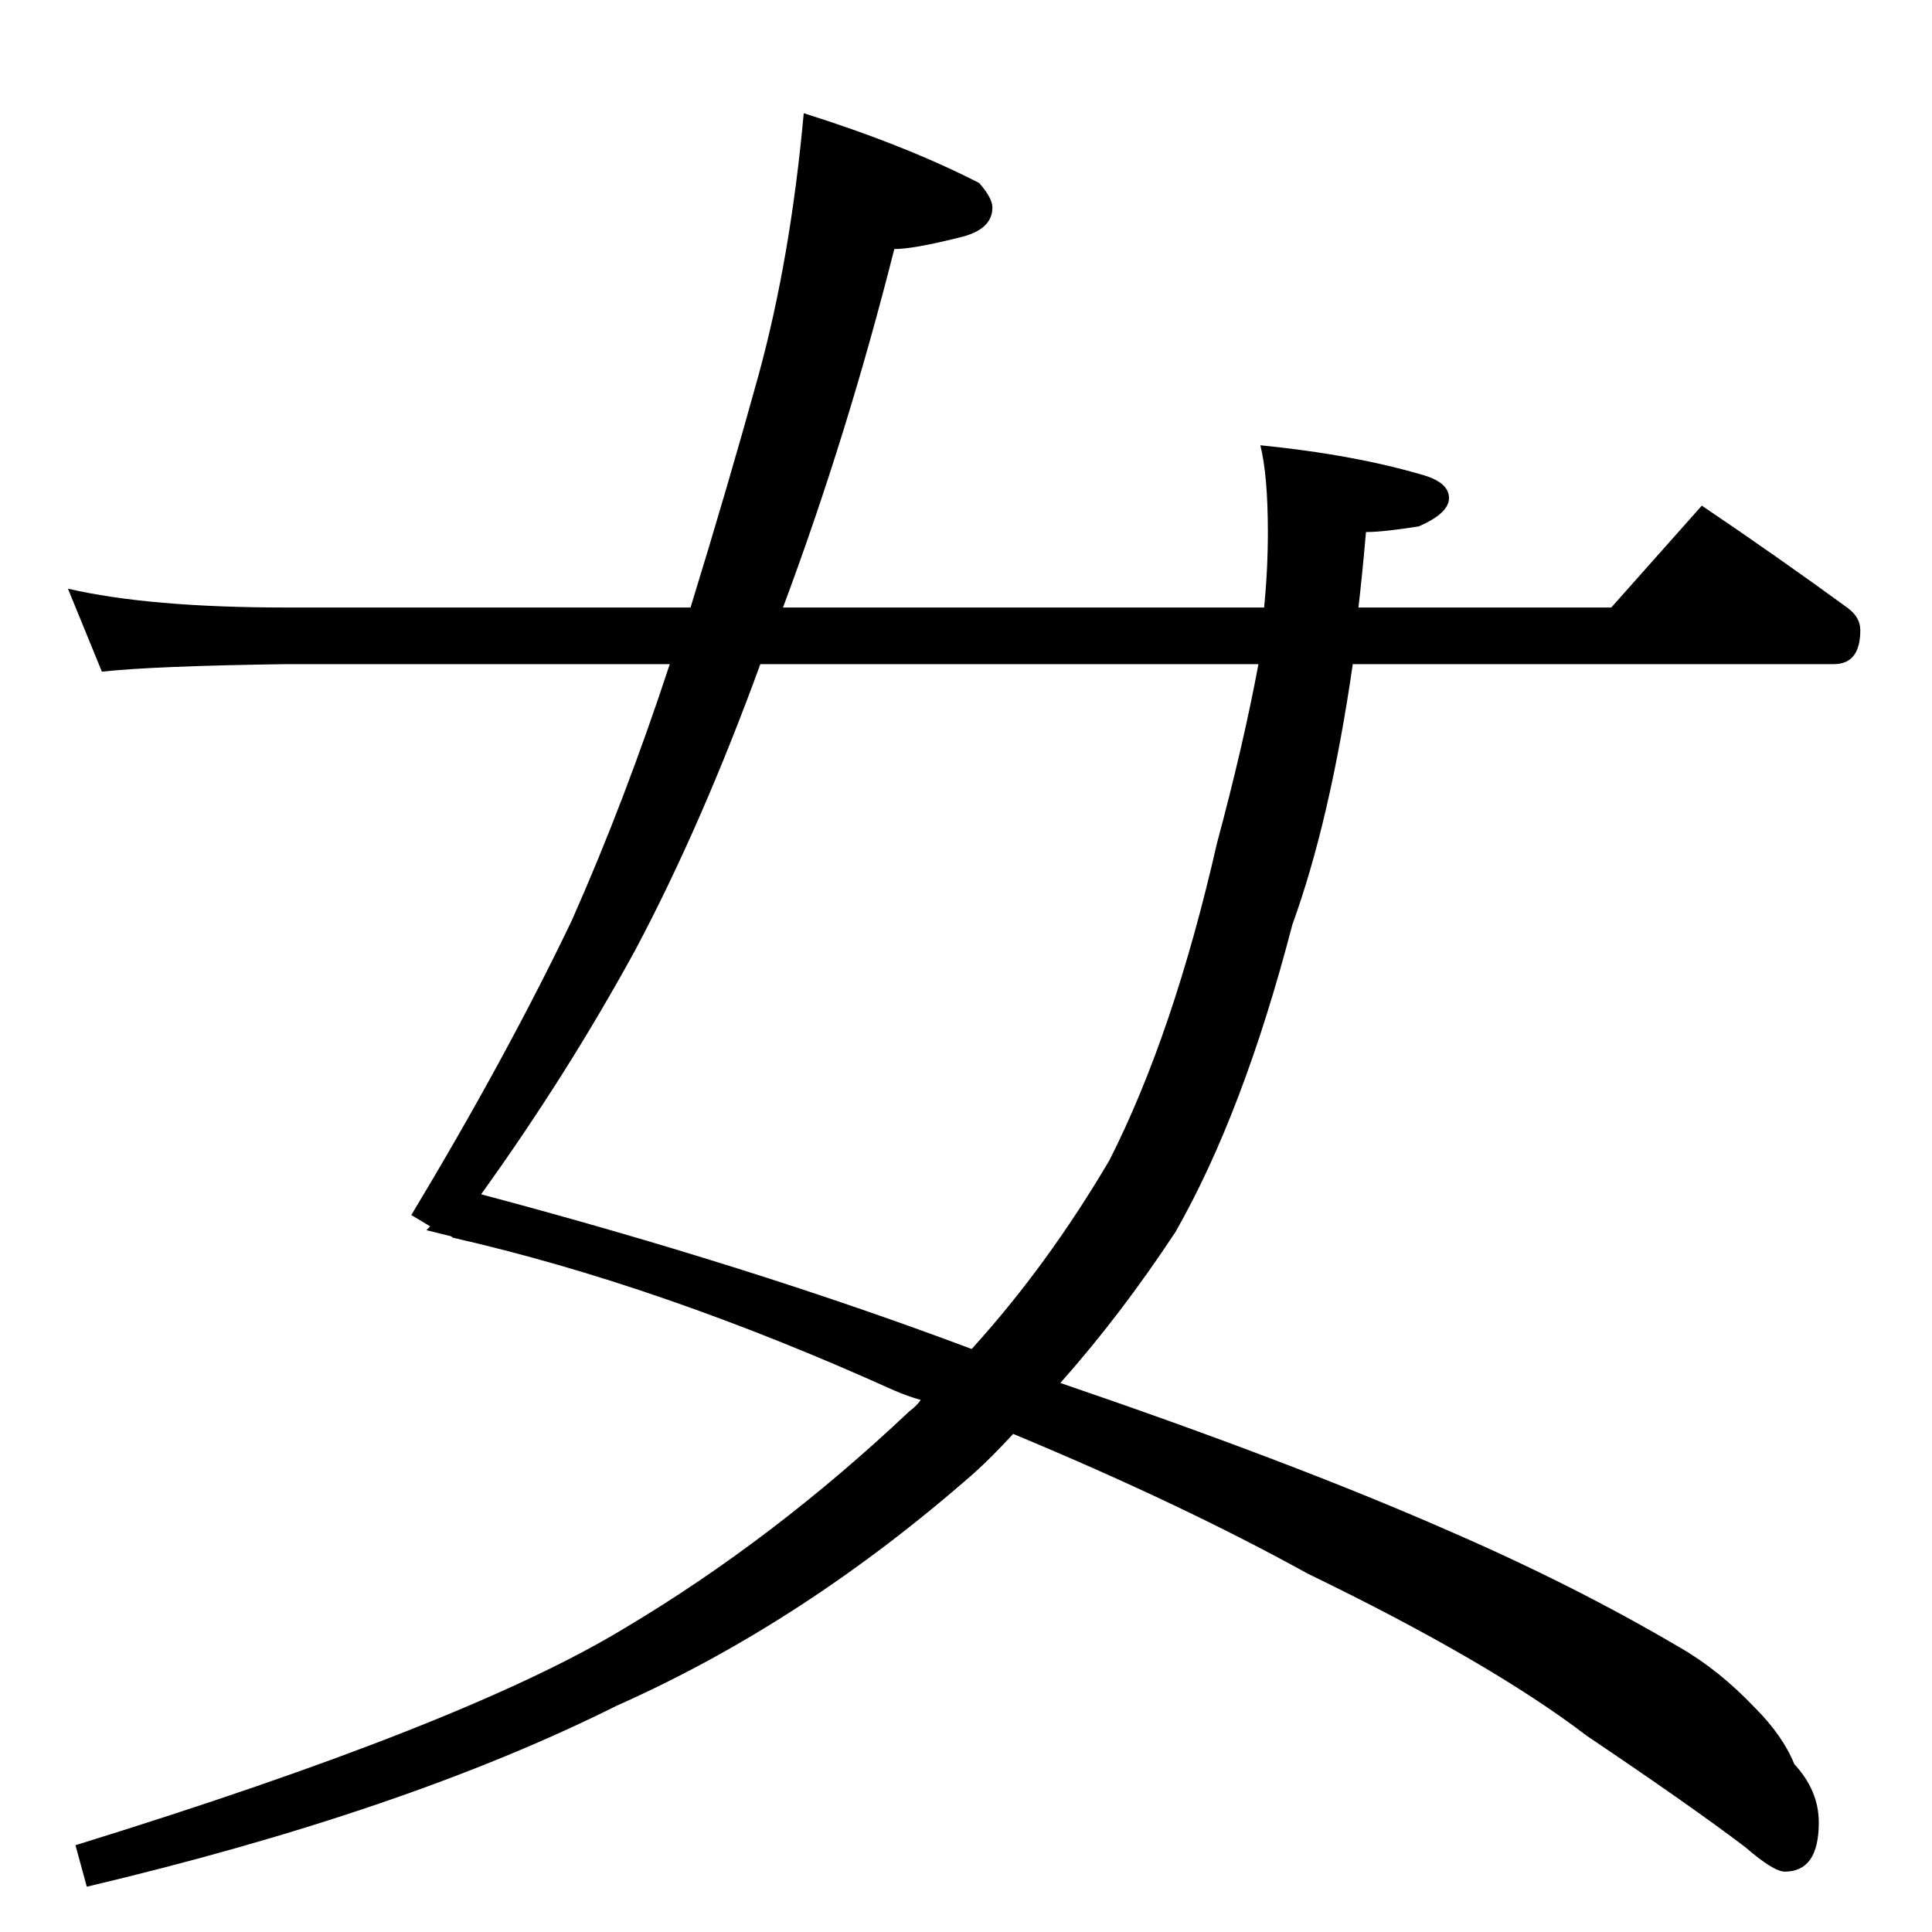 <?xml version="1.0" standalone="no"?>
<!DOCTYPE svg PUBLIC "-//W3C//DTD SVG 1.1//EN" "http://www.w3.org/Graphics/SVG/1.1/DTD/svg11.dtd" >
<svg xmlns="http://www.w3.org/2000/svg" xmlns:xlink="http://www.w3.org/1999/xlink" version="1.1" viewBox="0 -204 1024 1024">
  <g transform="matrix(1 0 0 -1 0 820)">
   <path fill="currentColor"
d="M426 964q54 -17 93 -37q7 -8 7 -13q0 -12 -18 -16q-24 -6 -34 -6q-25 -99 -59 -190h255q2 20 2 40q0 30 -4 46q50 -5 87 -16q13 -4 13 -12t-16 -15q-19 -3 -28 -3q-2 -23 -4 -40h134l48 54q40 -27 77 -54q7 -5 7 -12q0 -18 -14 -18h-255q-12 -83 -32 -138
q-26 -100 -62 -163q-29 -44 -61 -80q123 -42 205 -78q67 -29 123 -62q21 -12 40 -32q15 -15 21 -30q13 -14 13 -31q0 -26 -18 -26q-6 0 -21 13q-29 22 -84 59q-51 39 -148 86q-67 37 -156 74q-12 -13 -21 -21q-90 -79 -189 -123q-112 -56 -281 -96l-6 22q207 64 291 115
q79 47 151 115q4 3 6 6q-7 2 -14 5q-124 56 -234 81q-1 1 -2 1l-12 3l2 2l-10 6q50 83 85 156q28 63 52 136h-203q-71 -1 -98 -4l-18 44q43 -10 116 -10h214q20 65 36 123q17 62 24 139zM667 672h-264q-31 -85 -66 -151q-36 -66 -82 -130q143 -38 260 -82q40 44 73 100
q34 67 57 168q14 52 22 95z" />
  </g>

</svg>
